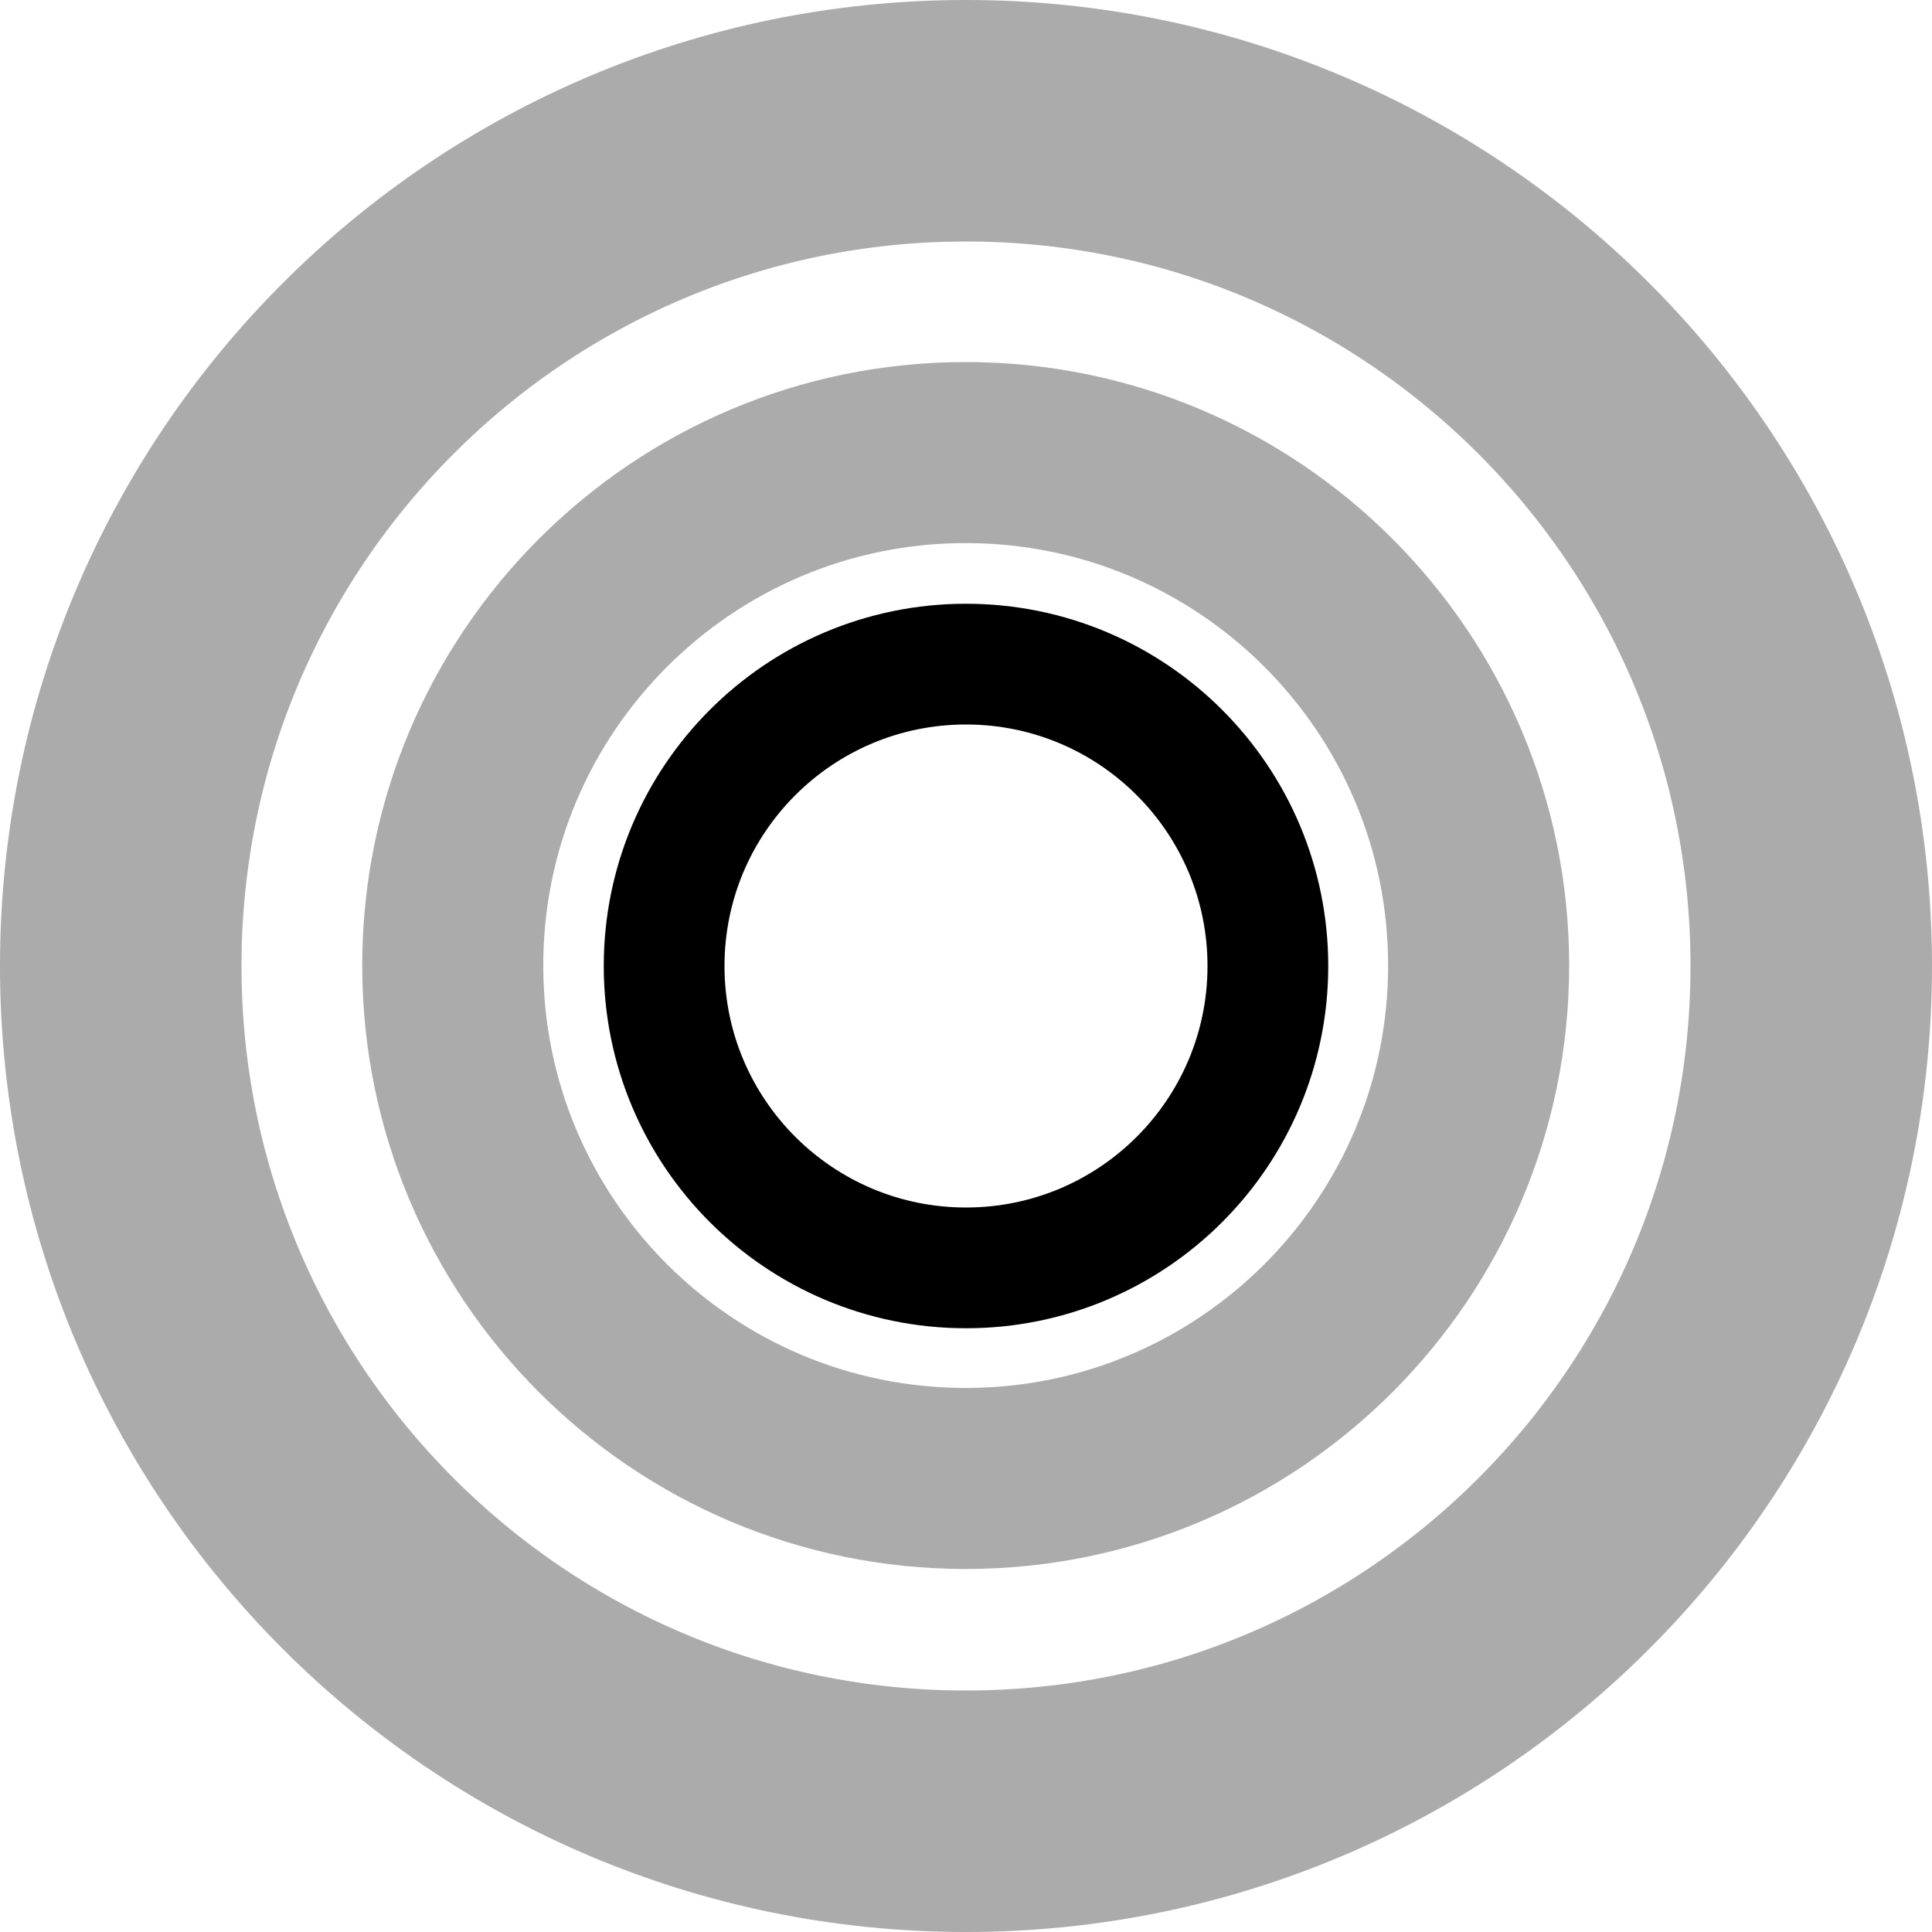 <?xml version="1.0" encoding="UTF-8" standalone="no"?>
<!-- Created with Inkscape (http://www.inkscape.org/) -->

<svg
   xmlns:dc="http://purl.org/dc/elements/1.1/"
   xmlns:cc="http://creativecommons.org/ns#"
   xmlns:rdf="http://www.w3.org/1999/02/22-rdf-syntax-ns#"
   xmlns:svg="http://www.w3.org/2000/svg"
   xmlns="http://www.w3.org/2000/svg"
   xmlns:sodipodi="http://sodipodi.sourceforge.net/DTD/sodipodi-0.dtd"
   xmlns:inkscape="http://www.inkscape.org/namespaces/inkscape"
   width="128"
   height="128"
   id="svg2"
   version="1.1"
   inkscape:version="0.47 r22583"
   sodipodi:docname="zoom-in.svg"
   sodipodi:version="0.32"
   inkscape:output_extension="org.inkscape.output.svg.inkscape">
  <defs
     id="defs4">
    <inkscape:perspective
       sodipodi:type="inkscape:persp3d"
       inkscape:vp_x="0 : 526.18109 : 1"
       inkscape:vp_y="0 : 1000 : 0"
       inkscape:vp_z="744.09448 : 526.18109 : 1"
       inkscape:persp3d-origin="372.04724 : 350.78739 : 1"
       id="perspective10" />
  </defs>
  <sodipodi:namedview
     id="base"
     pagecolor="#ffffff"
     bordercolor="#666666"
     borderopacity="1.0"
     inkscape:pageopacity="0.0"
     inkscape:pageshadow="2"
     inkscape:zoom="1.1531917"
     inkscape:cx="198.33886"
     inkscape:cy="64"
     inkscape:document-units="px"
     inkscape:current-layer="layer1"
     showgrid="true"
     inkscape:window-width="1266"
     inkscape:window-height="1102"
     inkscape:window-x="313"
     inkscape:window-y="26"
     inkscape:window-maximized="0">
    <inkscape:grid
       type="xygrid"
       id="grid2816"
       empspacing="8"
       visible="true"
       enabled="true"
       snapvisiblegridlinesonly="true" />
  </sodipodi:namedview>
  <g
     inkscape:label="Layer 1"
     inkscape:groupmode="layer"
     id="layer1"
     transform="translate(0,-924.362)">
    <g
       id="g4438"
       transform="translate(0,160)">
      <path
         transform="matrix(1.75,0,0,1.75,-6,876.362)"
         d="M 72,64 C 72,81.673 57.673,96 40,96 22.327,96 8,81.673 8,64 8,46.327 22.327,32 40,32 57.673,32 72,46.327 72,64 z"
         sodipodi:ry="32"
         sodipodi:rx="32"
         sodipodi:cy="64"
         sodipodi:cx="40"
         id="path4393"
         style="fill:none;stroke:#000000;stroke-width:9.143;stroke-linecap:butt;stroke-linejoin:miter;stroke-miterlimit:4;stroke-opacity:1;stroke-dasharray:none"
         sodipodi:type="arc" />
      <path
         sodipodi:type="arc"
         style="opacity:0.33;fill:none;stroke:#000000;stroke-width:11.294;stroke-linecap:butt;stroke-linejoin:miter;stroke-miterlimit:4;stroke-opacity:1;stroke-dasharray:none"
         id="path4395"
         sodipodi:cx="40"
         sodipodi:cy="64"
         sodipodi:rx="32"
         sodipodi:ry="32"
         d="M 72,64 C 72,81.673 57.673,96 40,96 22.327,96 8,81.673 8,64 8,46.327 22.327,32 40,32 57.673,32 72,46.327 72,64 z"
         transform="matrix(1.062,0,0,1.062,21.5,920.362)" />
      <path
         transform="matrix(0.625,0,0,0.625,39,948.362)"
         d="M 72,64 C 72,81.673 57.673,96 40,96 22.327,96 8,81.673 8,64 8,46.327 22.327,32 40,32 57.673,32 72,46.327 72,64 z"
         sodipodi:ry="32"
         sodipodi:rx="32"
         sodipodi:cy="64"
         sodipodi:cx="40"
         id="path4397"
         style="opacity:0.33;fill:none;stroke:#000000;stroke-width:12.8;stroke-linecap:butt;stroke-linejoin:miter;stroke-miterlimit:4;stroke-opacity:1;stroke-dasharray:none"
         sodipodi:type="arc" />
    </g>
    <g
       id="g4443"
       transform="translate(-200,0)">
      <path
         sodipodi:type="arc"
         style="opacity:0.33;fill:none;stroke:#000000;stroke-width:9.143;stroke-linecap:butt;stroke-linejoin:miter;stroke-miterlimit:4;stroke-opacity:1;stroke-dasharray:none"
         id="path4399"
         sodipodi:cx="40"
         sodipodi:cy="64"
         sodipodi:rx="32"
         sodipodi:ry="32"
         d="M 72,64 C 72,81.673 57.673,96 40,96 22.327,96 8,81.673 8,64 8,46.327 22.327,32 40,32 57.673,32 72,46.327 72,64 z"
         transform="matrix(1.75,0,0,1.75,194,876.362)" />
      <path
         transform="matrix(1.062,0,0,1.062,221.5,920.362)"
         d="M 72,64 C 72,81.673 57.673,96 40,96 22.327,96 8,81.673 8,64 8,46.327 22.327,32 40,32 57.673,32 72,46.327 72,64 z"
         sodipodi:ry="32"
         sodipodi:rx="32"
         sodipodi:cy="64"
         sodipodi:cx="40"
         id="path4401"
         style="opacity:0.33;fill:none;stroke:#000000;stroke-width:11.294;stroke-linecap:butt;stroke-linejoin:miter;stroke-miterlimit:4;stroke-opacity:1;stroke-dasharray:none"
         sodipodi:type="arc" />
      <path
         sodipodi:type="arc"
         style="fill:none;stroke:#000000;stroke-width:12.8;stroke-linecap:butt;stroke-linejoin:miter;stroke-miterlimit:4;stroke-opacity:1;stroke-dasharray:none"
         id="path4403"
         sodipodi:cx="40"
         sodipodi:cy="64"
         sodipodi:rx="32"
         sodipodi:ry="32"
         d="M 72,64 C 72,81.673 57.673,96 40,96 22.327,96 8,81.673 8,64 8,46.327 22.327,32 40,32 57.673,32 72,46.327 72,64 z"
         transform="matrix(0.625,0,0,0.625,239,948.362)" />
    </g>
    <g
       id="g4448">
      <path
         sodipodi:type="arc"
         style="fill:none;stroke:#000000;stroke-width:9.143;stroke-linecap:butt;stroke-linejoin:miter;stroke-miterlimit:4;stroke-opacity:1;stroke-dasharray:none;opacity:0.33"
         id="path4405"
         sodipodi:cx="40"
         sodipodi:cy="64"
         sodipodi:rx="32"
         sodipodi:ry="32"
         d="M 72,64 A 32,32 0 1 1 8,64 32,32 0 1 1 72,64 z"
         transform="matrix(1.75,0,0,1.75,374,876.362)" />
      <path
         transform="matrix(1.062,0,0,1.062,401.5,920.362)"
         d="M 72,64 A 32,32 0 1 1 8,64 32,32 0 1 1 72,64 z"
         sodipodi:ry="32"
         sodipodi:rx="32"
         sodipodi:cy="64"
         sodipodi:cx="40"
         id="path4407"
         style="opacity:1;fill:none;stroke:#000000;stroke-width:11.294;stroke-linecap:butt;stroke-linejoin:miter;stroke-miterlimit:4;stroke-opacity:1;stroke-dasharray:none"
         sodipodi:type="arc" />
      <path
         sodipodi:type="arc"
         style="opacity:0.33;fill:none;stroke:#000000;stroke-width:12.8;stroke-linecap:butt;stroke-linejoin:miter;stroke-miterlimit:4;stroke-opacity:1;stroke-dasharray:none"
         id="path4409"
         sodipodi:cx="40"
         sodipodi:cy="64"
         sodipodi:rx="32"
         sodipodi:ry="32"
         d="M 72,64 A 32,32 0 1 1 8,64 32,32 0 1 1 72,64 z"
         transform="matrix(0.625,0,0,0.625,419,948.362)" />
    </g>
  </g>
</svg>
